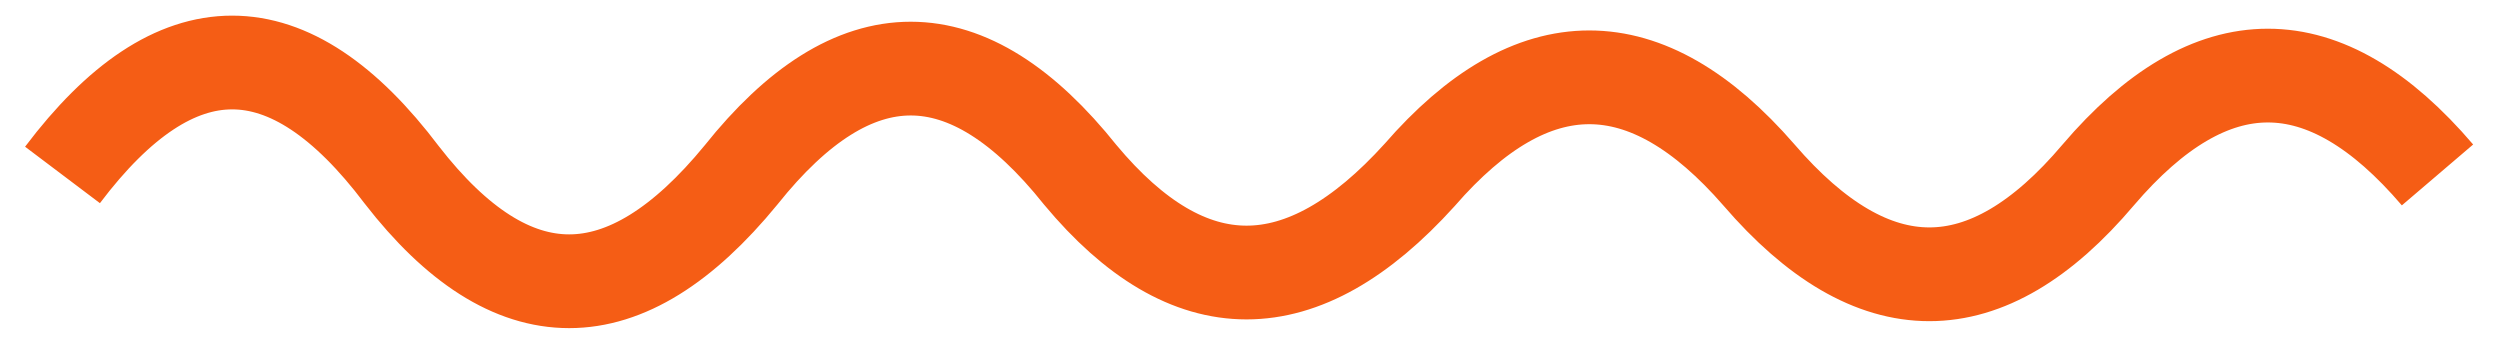 <svg width="80" height="11" viewBox="0 0 80 11" fill="none" xmlns="http://www.w3.org/2000/svg">
<path d="M2 5.598C5.619 0.801 9.238 0.801 12.857 5.598C16.378 10.134 19.997 10.134 23.714 5.598C27.333 1.061 30.952 1.061 34.571 5.598C38.042 9.762 41.661 9.762 45.429 5.598C49.048 1.433 52.667 1.433 56.286 5.598C59.937 9.837 63.556 9.837 67.143 5.598C70.762 1.359 74.381 1.359 78 5.598" stroke="#F55D15" stroke-width="3"/>
</svg>
